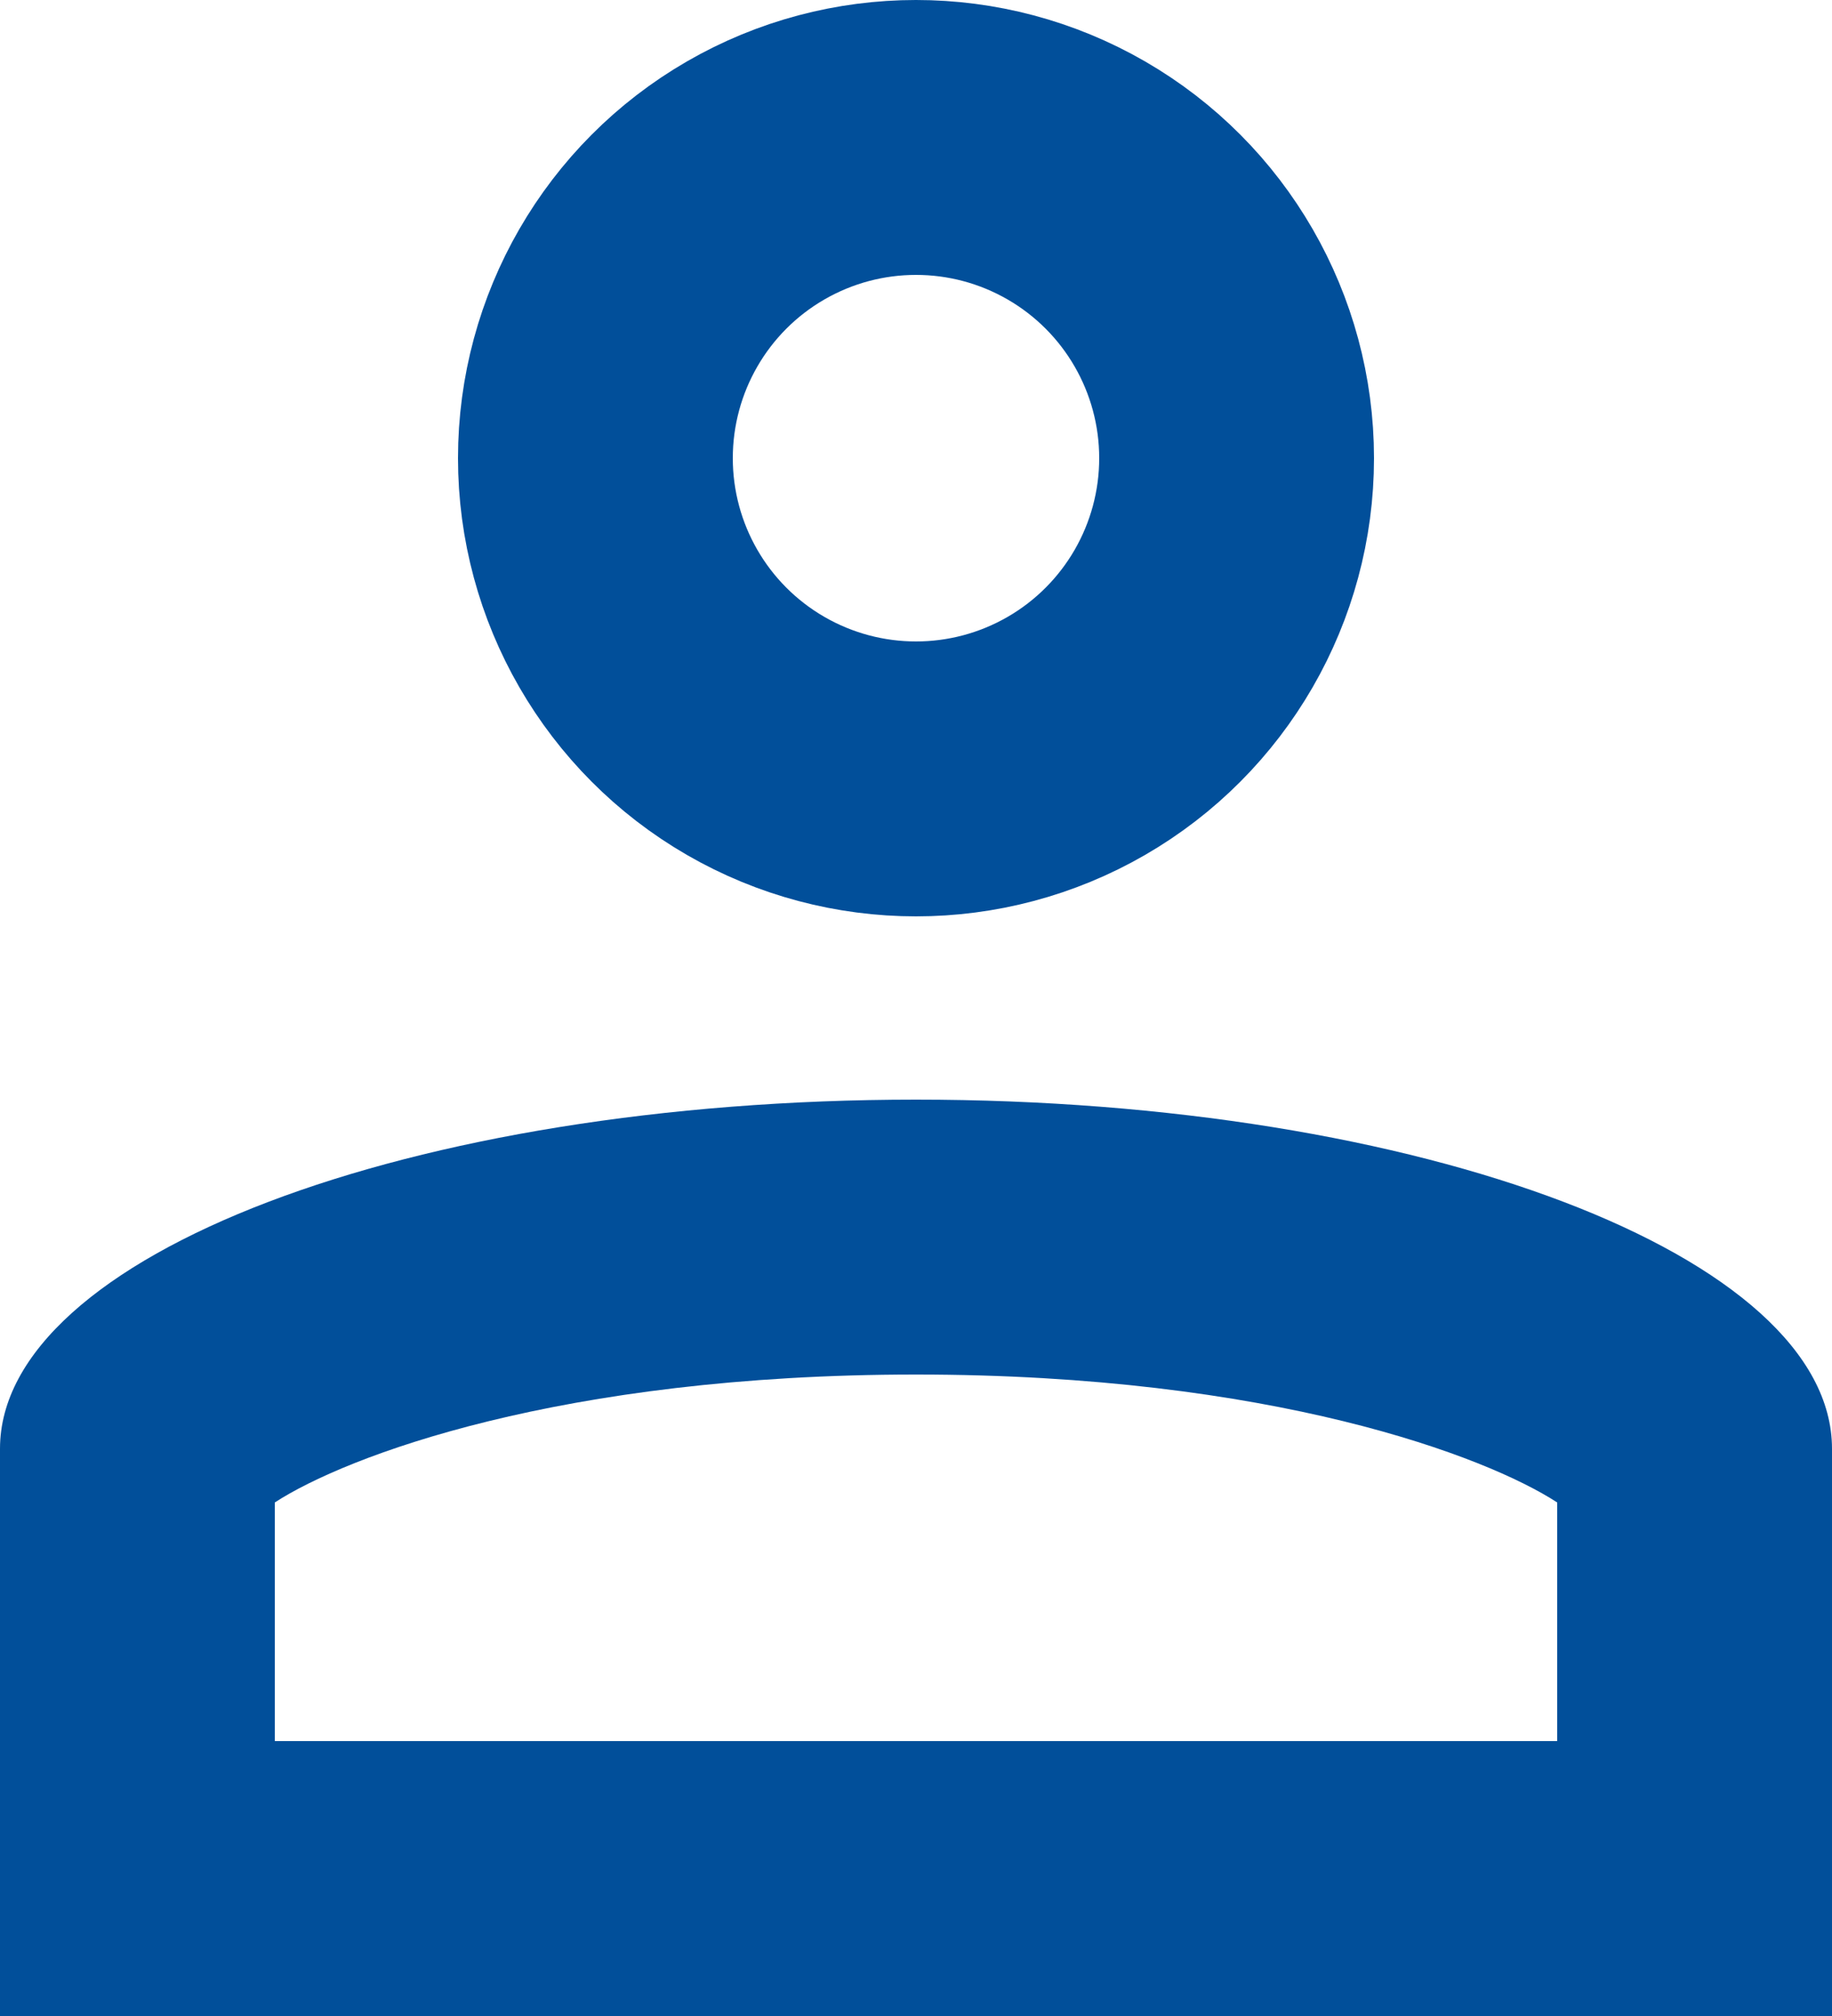 <svg xmlns="http://www.w3.org/2000/svg" width="10" height="11" viewBox="0 0 10 11">
  <g id="Group_12999" data-name="Group 12999" transform="translate(-289 -116)">
    <g id="Ellipse_241" data-name="Ellipse 241" transform="translate(291.5 116)" fill="none" stroke="#014f9a" stroke-linejoin="round" stroke-width="1.5">
      <circle cx="2.5" cy="2.5" r="2.5" stroke="none"/>
      <circle cx="2.5" cy="2.5" r="1.75" fill="none"/>
    </g>
    <g id="Union_4" data-name="Union 4" transform="translate(289 122)" fill="none" stroke-linejoin="round">
      <path d="M0,5V1.9C0,.853,2.239,0,5,0s5,.853,5,1.9V5Z" stroke="none"/>
      <path d="M 8.5 3.5 L 8.5 2.198 C 8.113 1.946 6.941 1.5 5 1.5 C 3.059 1.5 1.887 1.946 1.5 2.198 L 1.5 3.5 L 8.5 3.5 M 10 5 L 0 5 L 0 1.905 C 0 0.853 2.239 0 5 0 C 7.761 0 10 0.853 10 1.905 L 10 5 Z" stroke="none" fill="#014f9a"/>
    </g>
  </g>
</svg>
